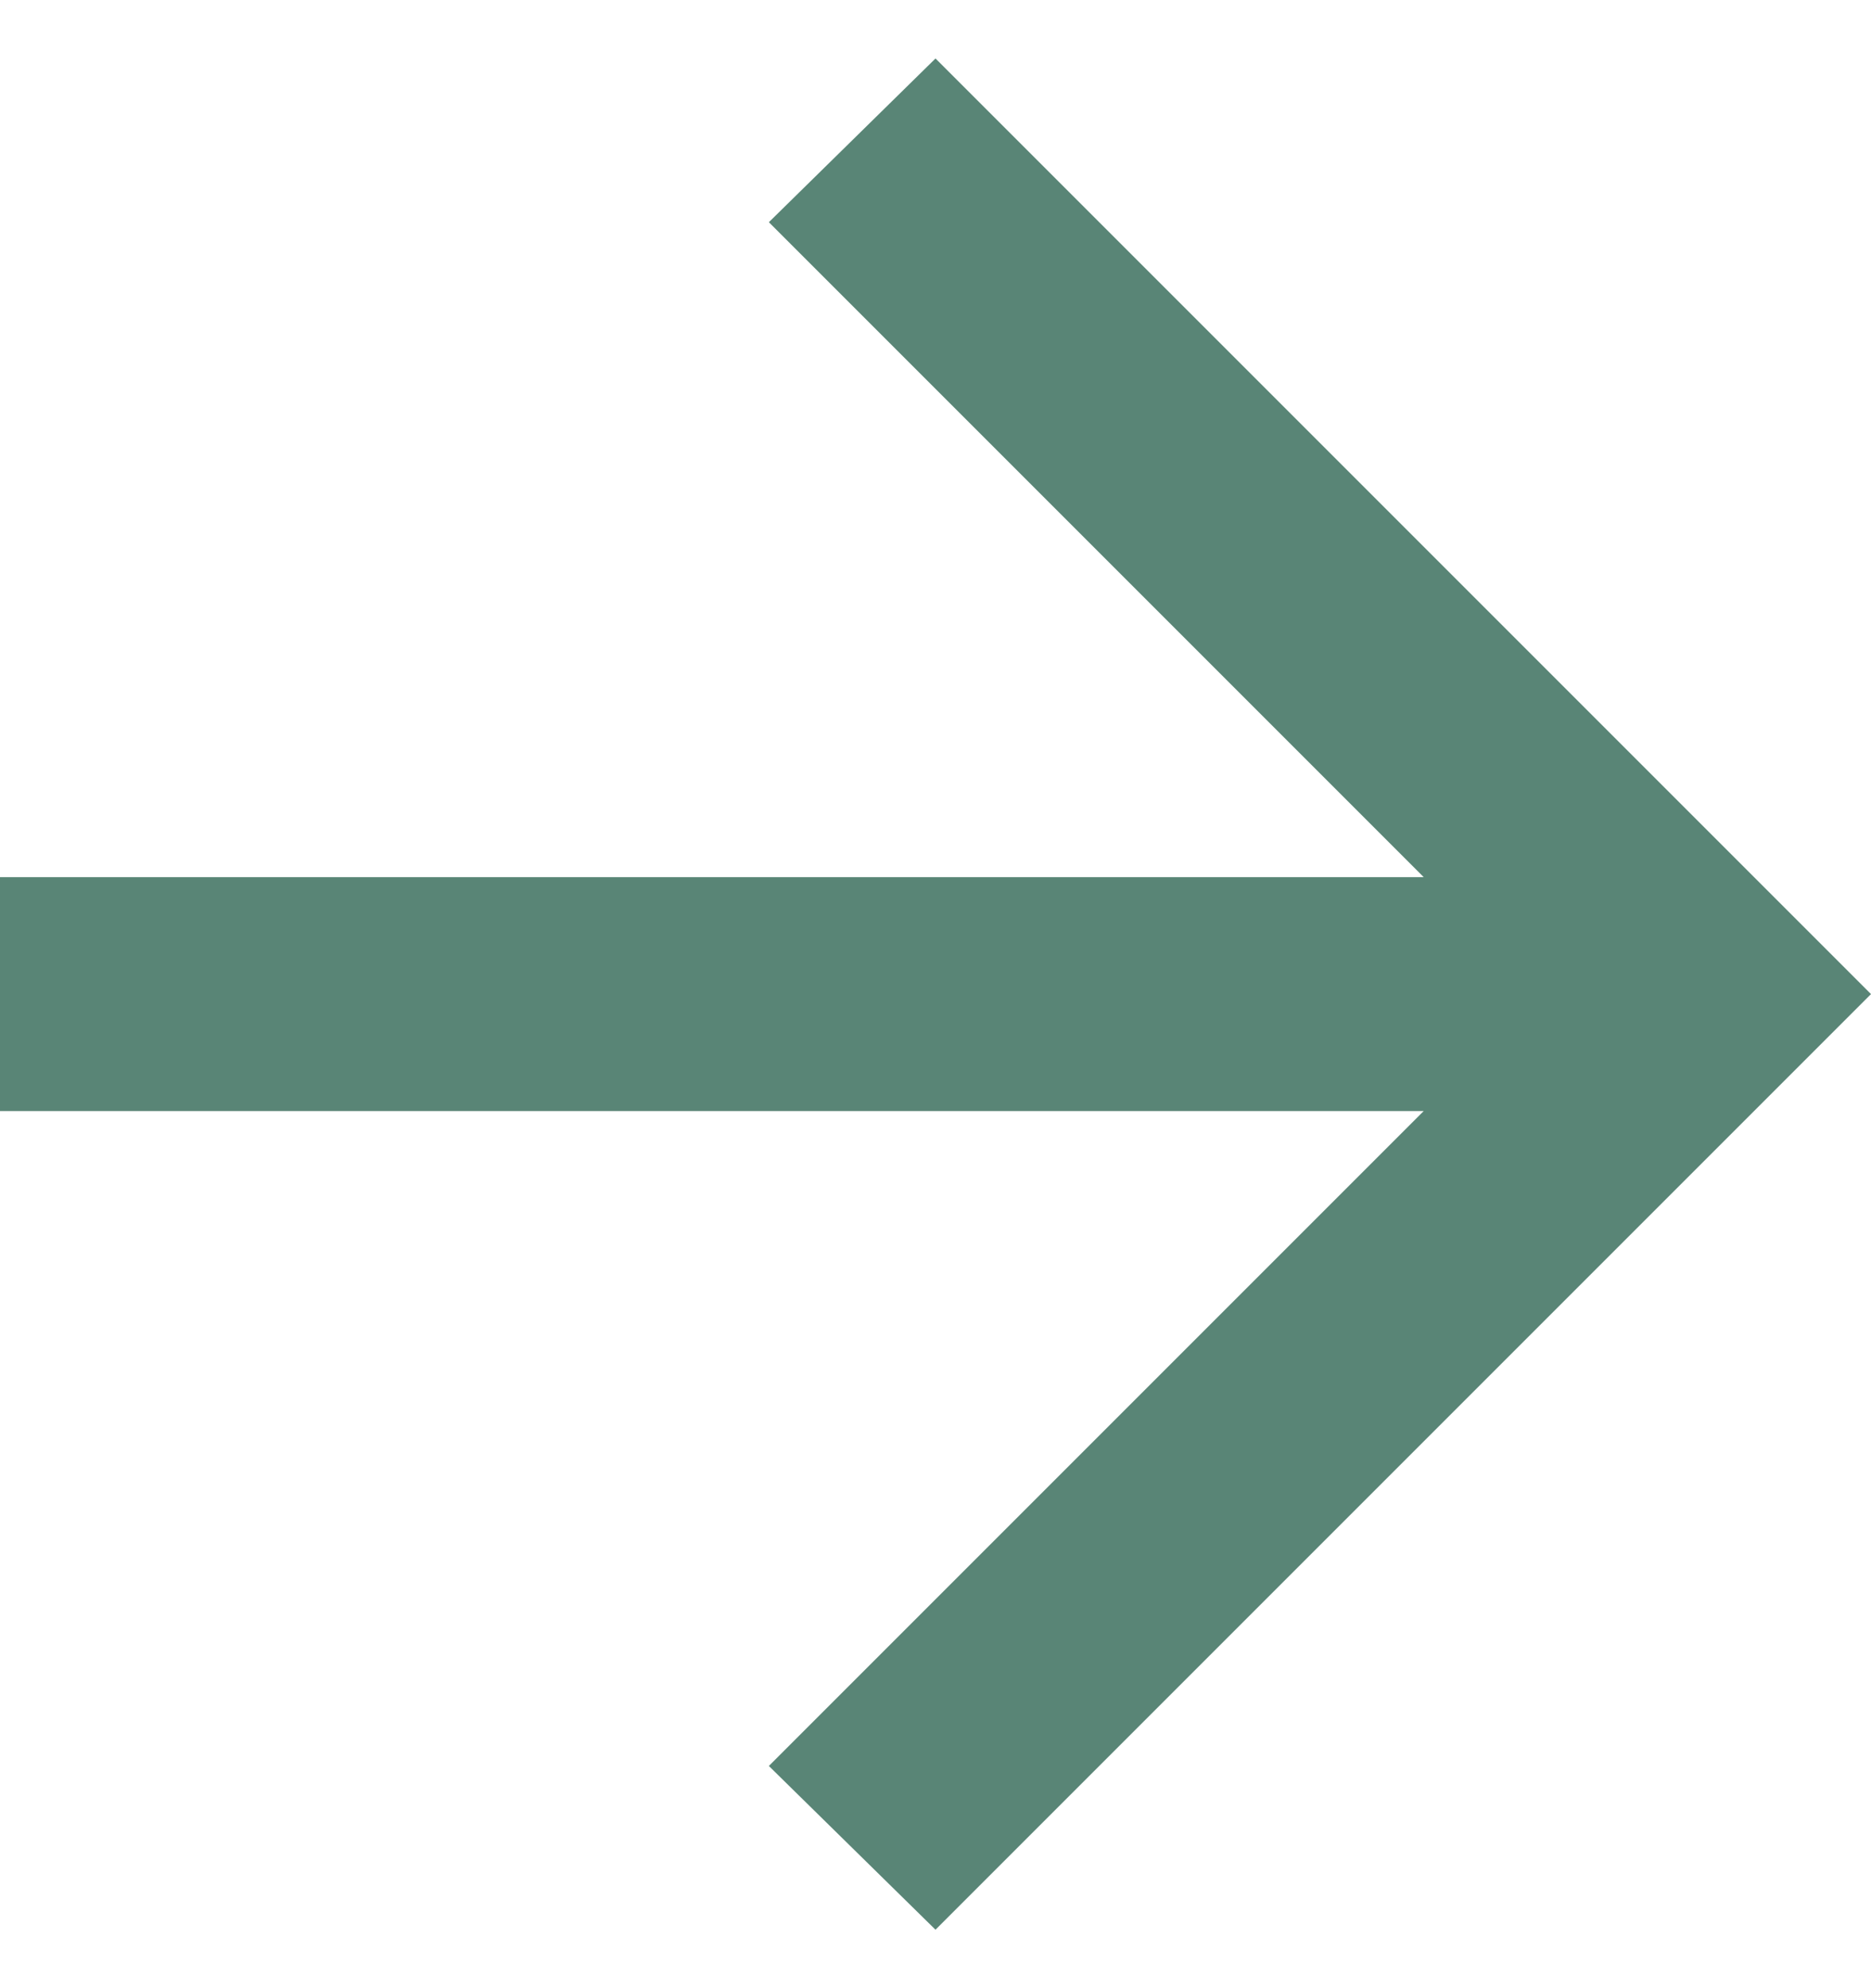 <svg width="16" height="17" viewBox="0 0 16 17" fill="none" xmlns="http://www.w3.org/2000/svg">
<path d="M8 16.5L6.575 15.1L12.175 9.5H0V7.5H12.175L6.575 1.9L8 0.5L16 8.5L8 16.5Z" fill="#598576"/>
</svg>
